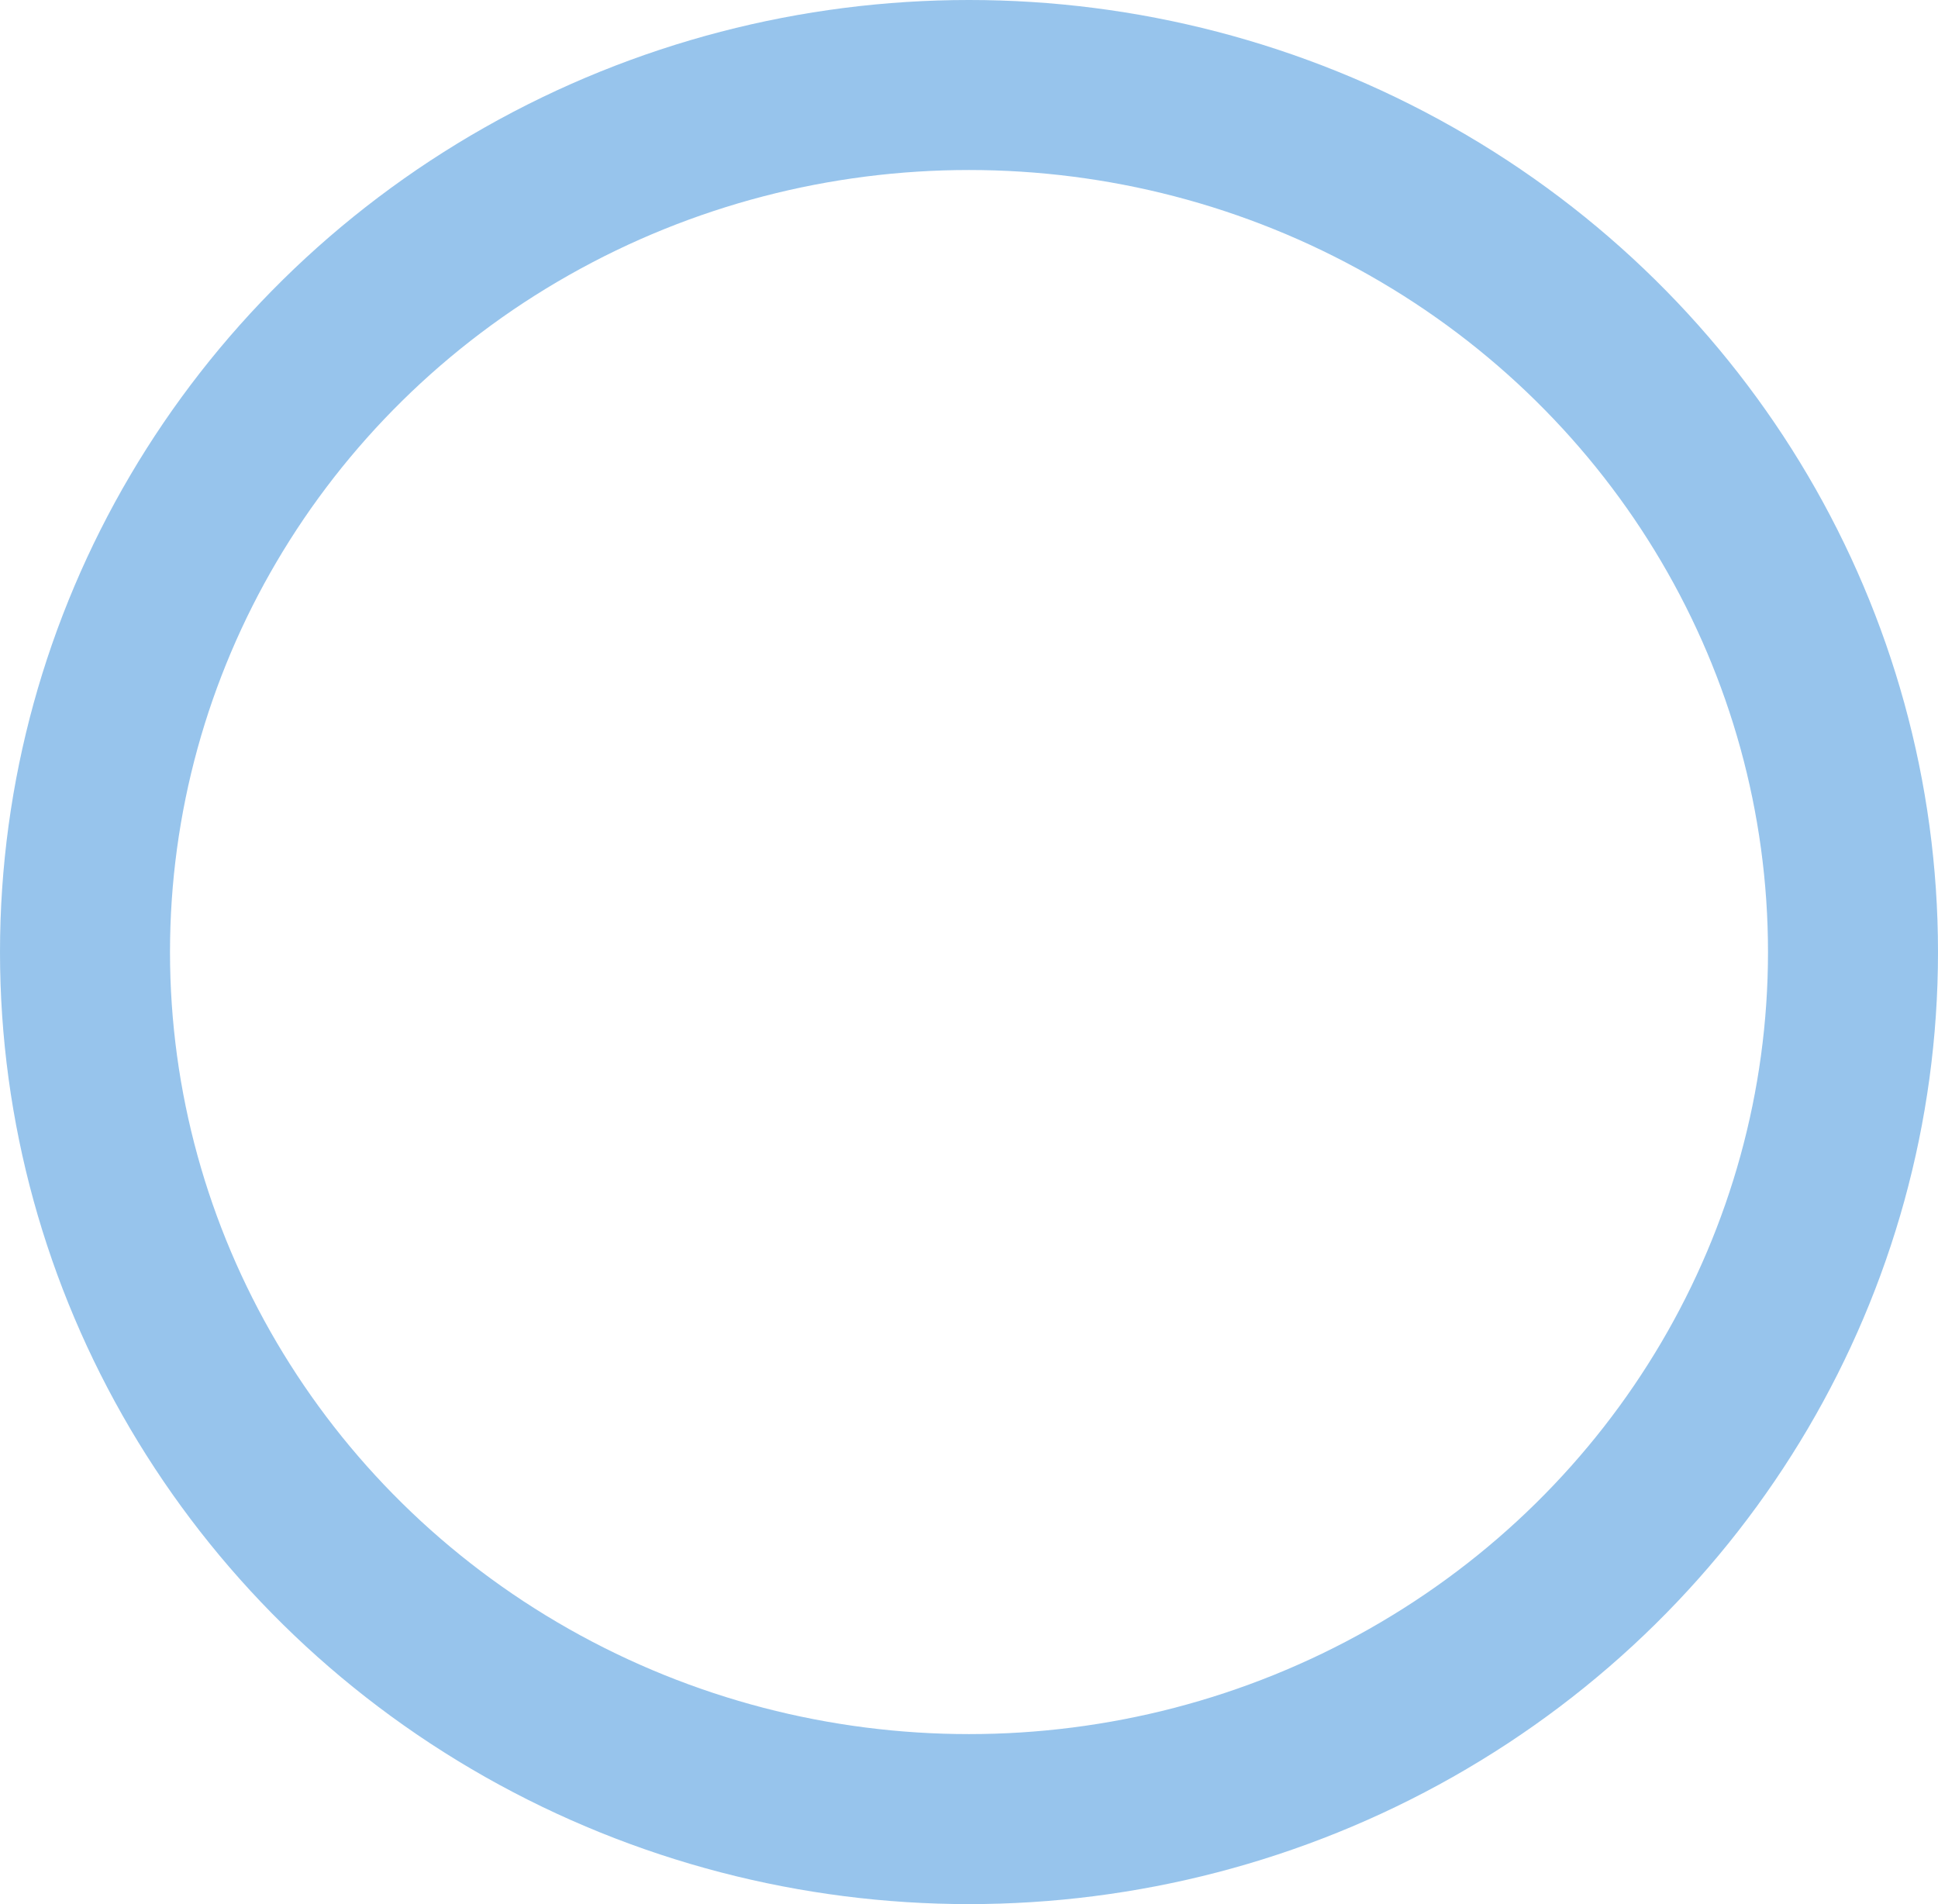 <svg xmlns="http://www.w3.org/2000/svg" width="57" height="56" viewBox="0 0 57 56">
  <defs>
    <style>
      .cls-1, .cls-3 {
        fill: none;
      }

      .cls-1 {
        stroke: #4194dc;
        stroke-width: 5px;
        opacity: 0.55;
      }

      .cls-2 {
        stroke: none;
      }
    </style>
  </defs>
  <g id="Ellipse_2" data-name="Ellipse 2" class="cls-1">
    <ellipse class="cls-2" cx="28.5" cy="28" rx="28.5" ry="28"/>
    <ellipse class="cls-3" cx="28.5" cy="28" rx="26" ry="25.5"/>
  </g>
</svg>
